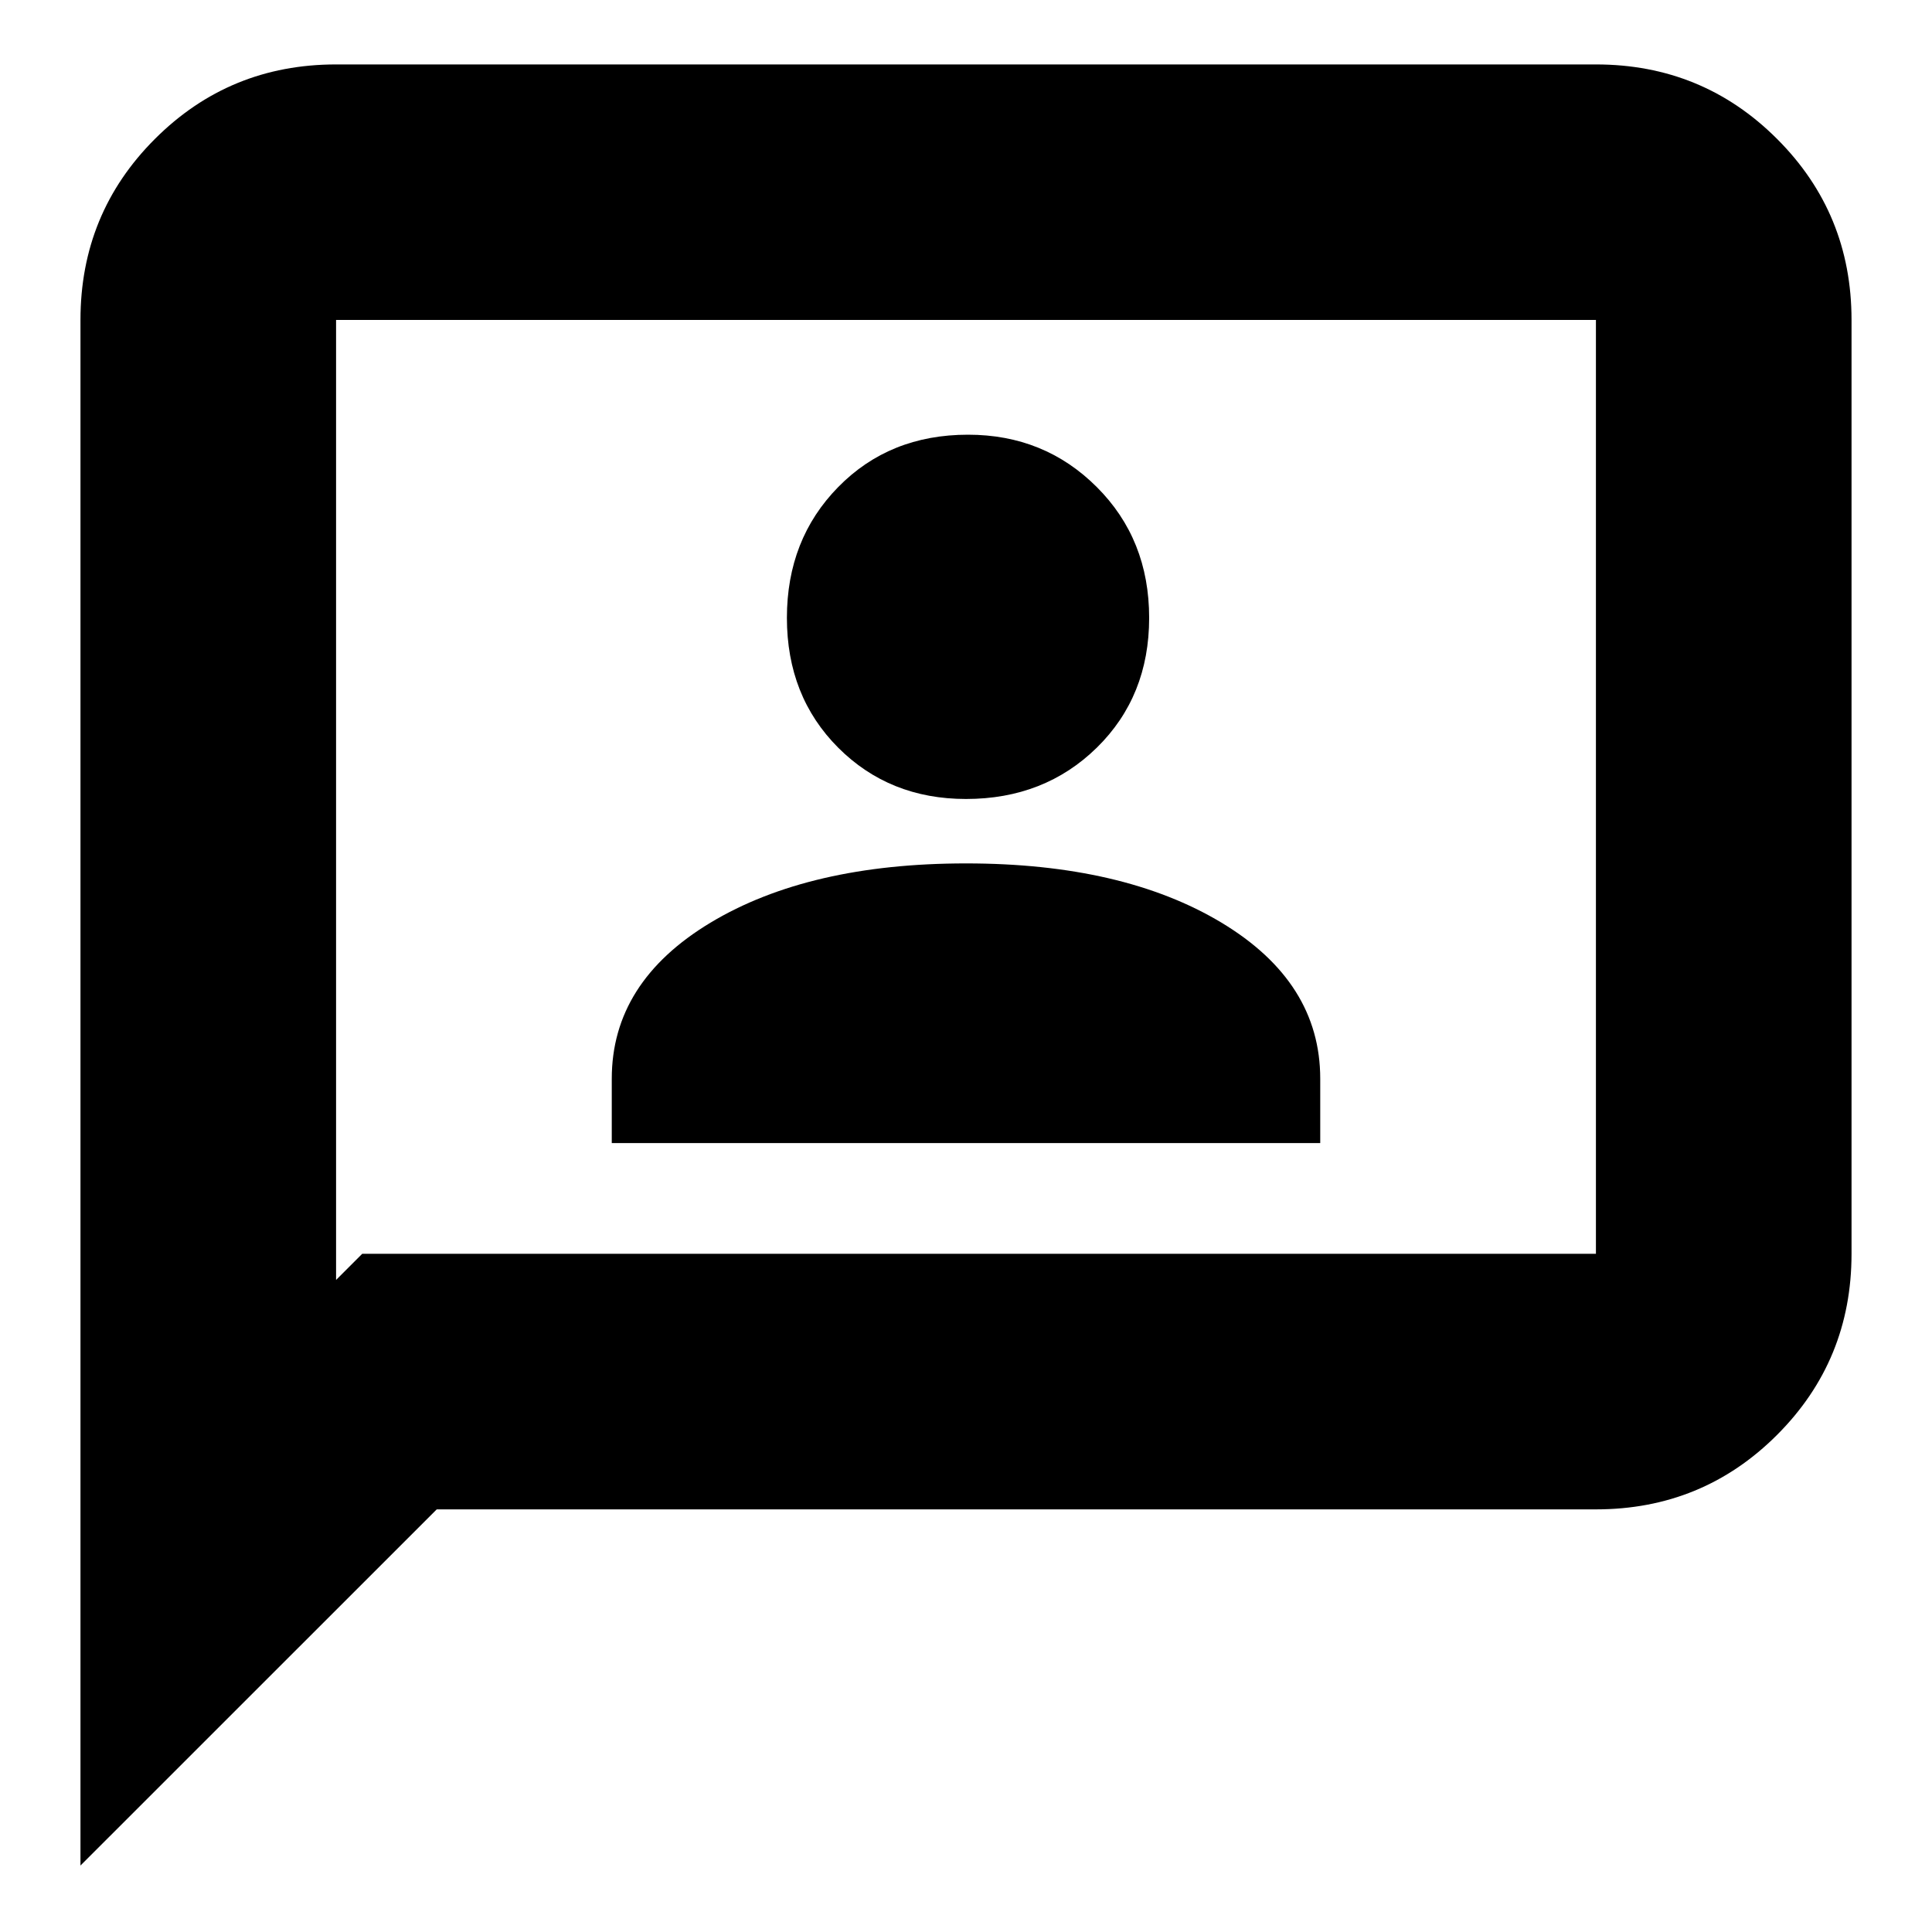<svg xmlns="http://www.w3.org/2000/svg" height="20" width="20"><path d="M6.333 11.833h7.334v-.666q0-1-1.021-1.615-1.021-.614-2.646-.614t-2.646.614q-1.021.615-1.021 1.615ZM10 8.271q.812 0 1.354-.531.542-.532.542-1.344 0-.813-.542-1.354-.542-.542-1.333-.542-.813 0-1.344.542-.531.541-.531 1.354 0 .812.531 1.344.531.531 1.323.531ZM.833 19.312v-16q0-1.104.771-1.874.771-.771 1.875-.771h13.042q1.104 0 1.875.771.771.77.771 1.874v9.667q0 1.104-.771 1.875-.771.771-1.875.771h-12Zm2.646-6.062.271-.271h12.771V3.312H3.479Zm0-9.938v9.938Z"/></svg>